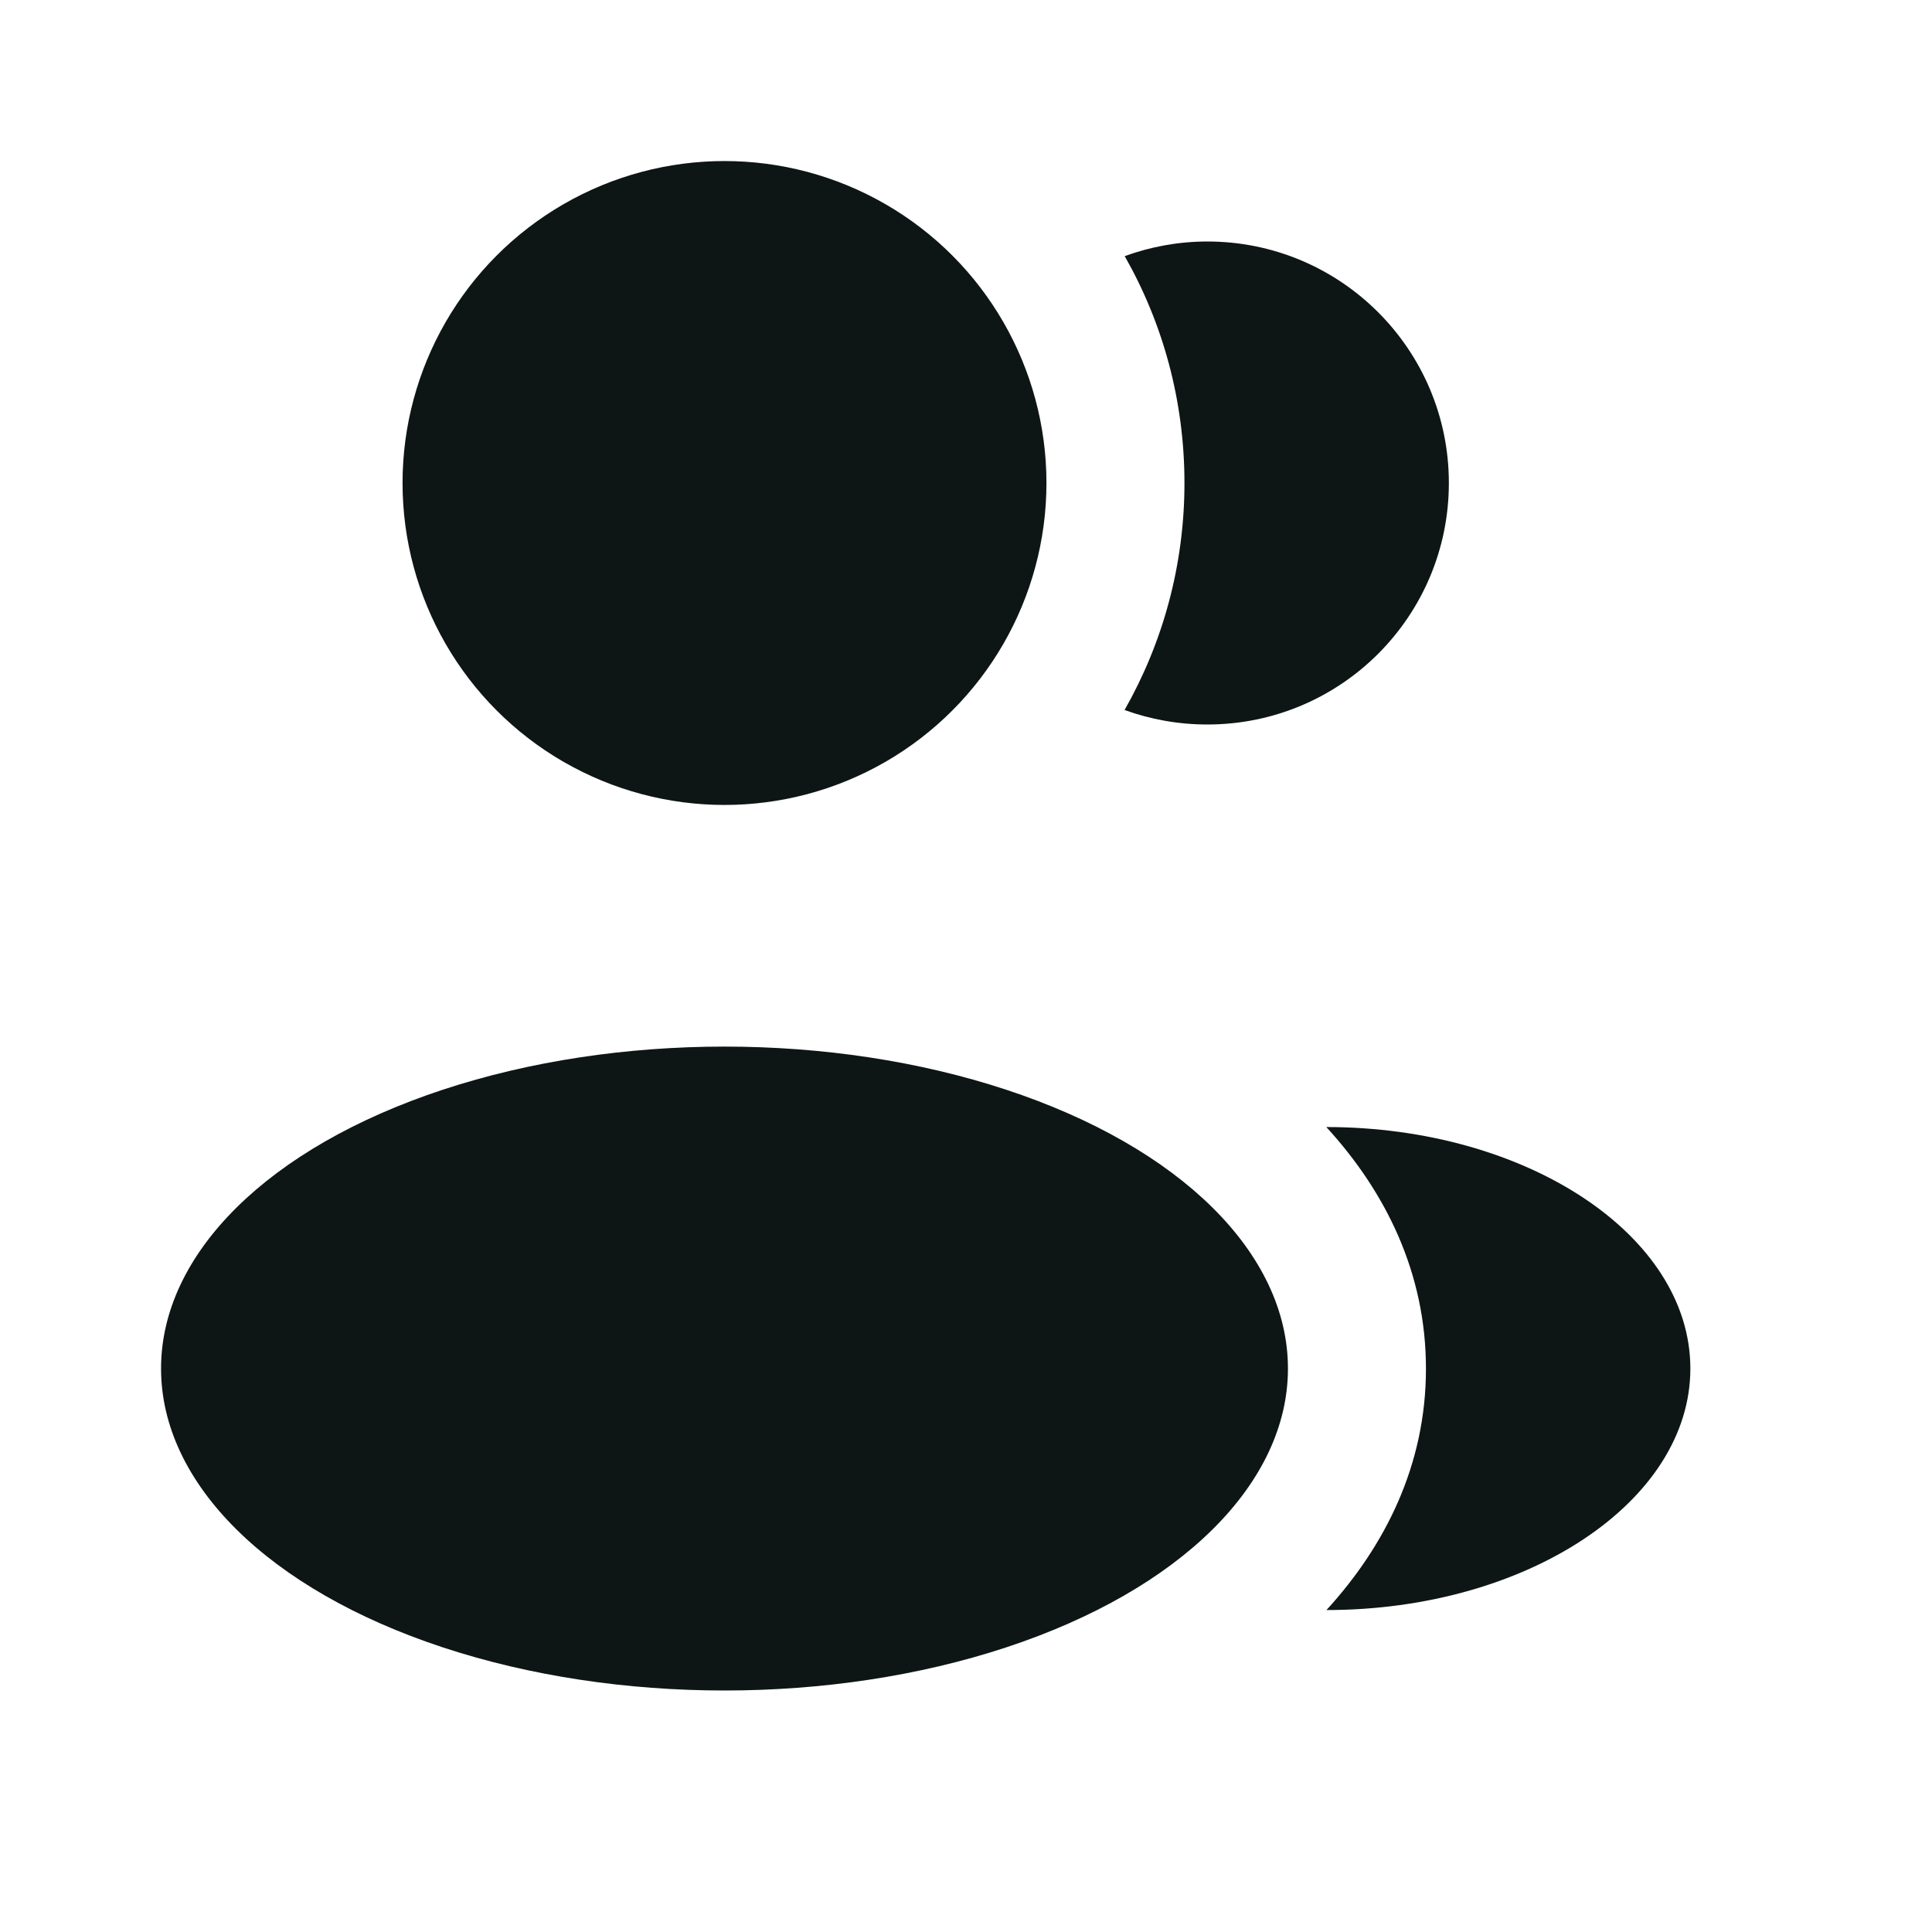 <svg width="14" height="14" viewBox="0 0 14 14" fill="none" xmlns="http://www.w3.org/2000/svg">
    <circle cx="5.25" cy="3.5" r="2.333" fill="#0D1615" />
    <ellipse cx="5.25" cy="9.917" rx="4.083" ry="2.333" fill="#0D1615" />
    <path
        d="M12.249 9.917C12.249 10.883 11.062 11.667 9.612 11.667C10.039 11.2 10.333 10.614 10.333 9.918C10.333 9.221 10.039 8.634 9.611 8.167C11.06 8.167 12.249 8.95 12.249 9.917Z"
        fill="#0D1615" />
    <path
        d="M10.499 3.5C10.499 4.467 9.716 5.25 8.749 5.25C8.539 5.25 8.337 5.213 8.149 5.145C8.425 4.66 8.583 4.098 8.583 3.5C8.583 2.902 8.426 2.341 8.15 1.856C8.337 1.788 8.539 1.75 8.749 1.75C9.716 1.75 10.499 2.534 10.499 3.5Z"
        fill="#0D1615" />
</svg>
    